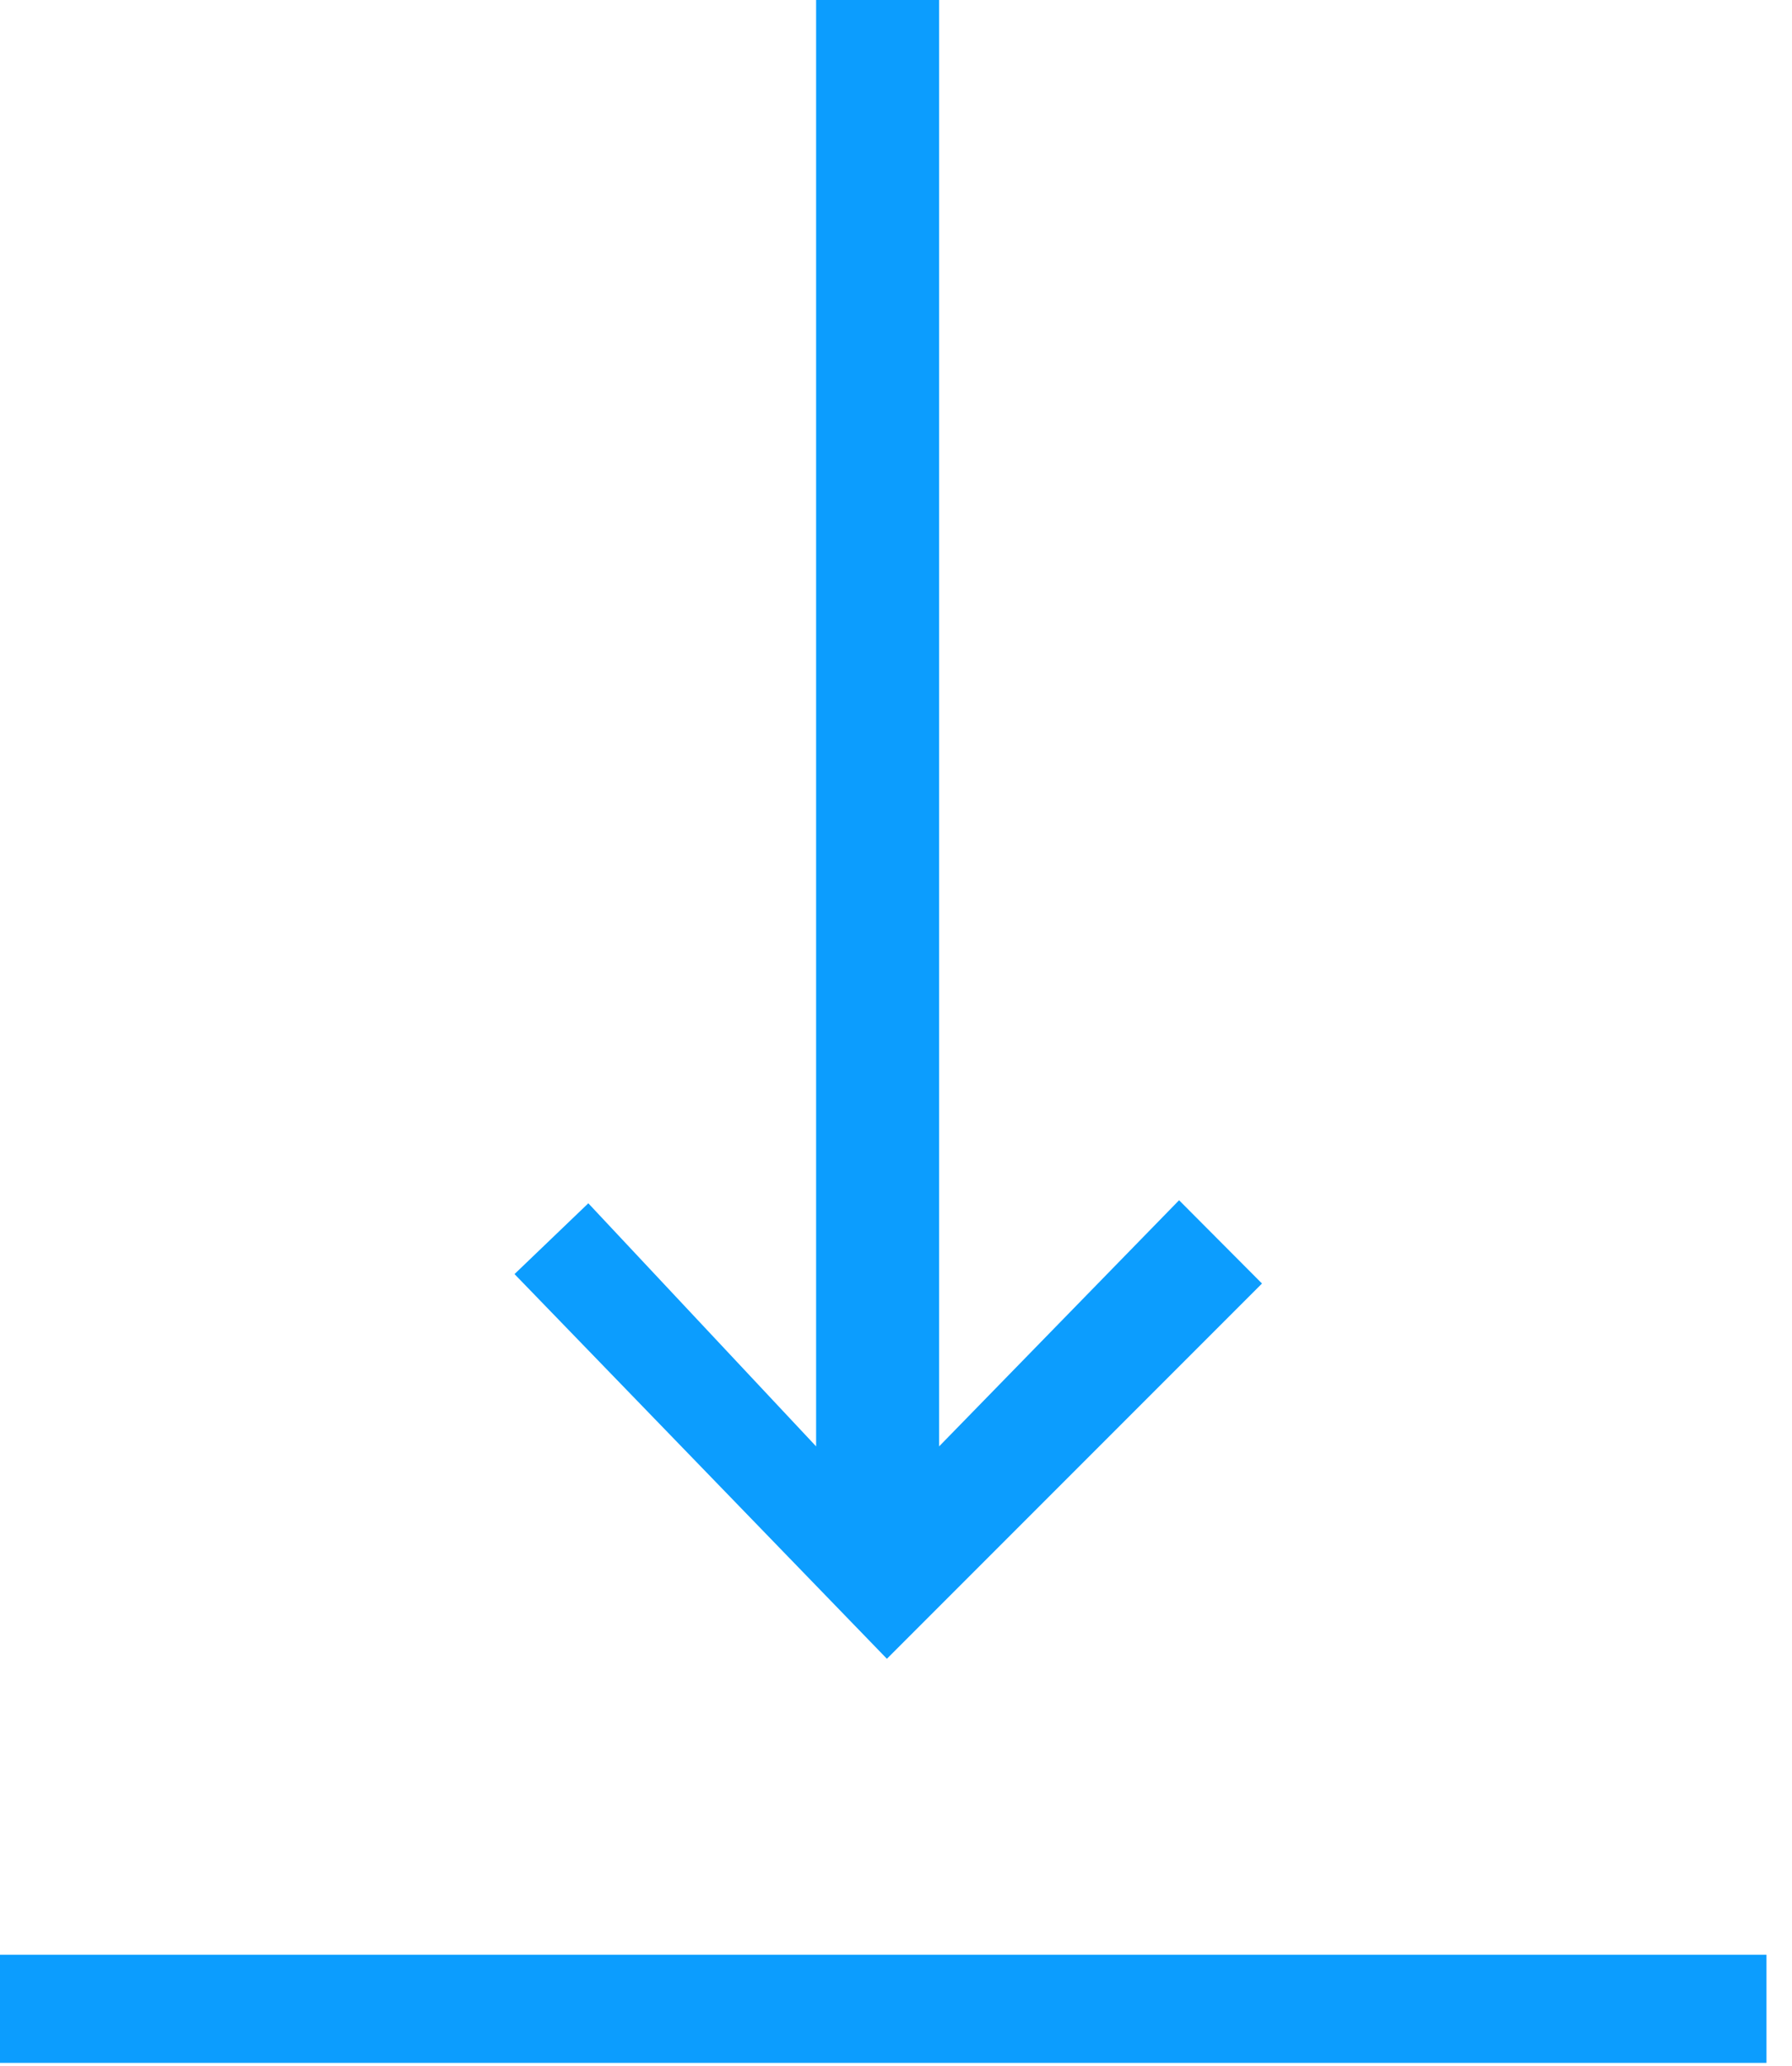 <svg width="59" height="68" viewBox="0 0 59 68" fill="none" xmlns="http://www.w3.org/2000/svg">
<g clip-path="url(#clip0_17_1041)">
<path d="M58.16 64.33H0V67.89H58.16V64.33Z" fill="#0C9DFE"/>
<path d="M16.94 41.93L19.37 39.6L26.87 47.6V0H30.92V47.6L38.82 39.5L41.55 42.24L29.2 54.59L16.94 41.93Z" fill="#0C9DFE"/>
</g>
<defs>
<clipPath id="clip0_17_1041">
<rect width="58.16" height="67.89" fill="white"/>
</clipPath>
</defs>
</svg>
